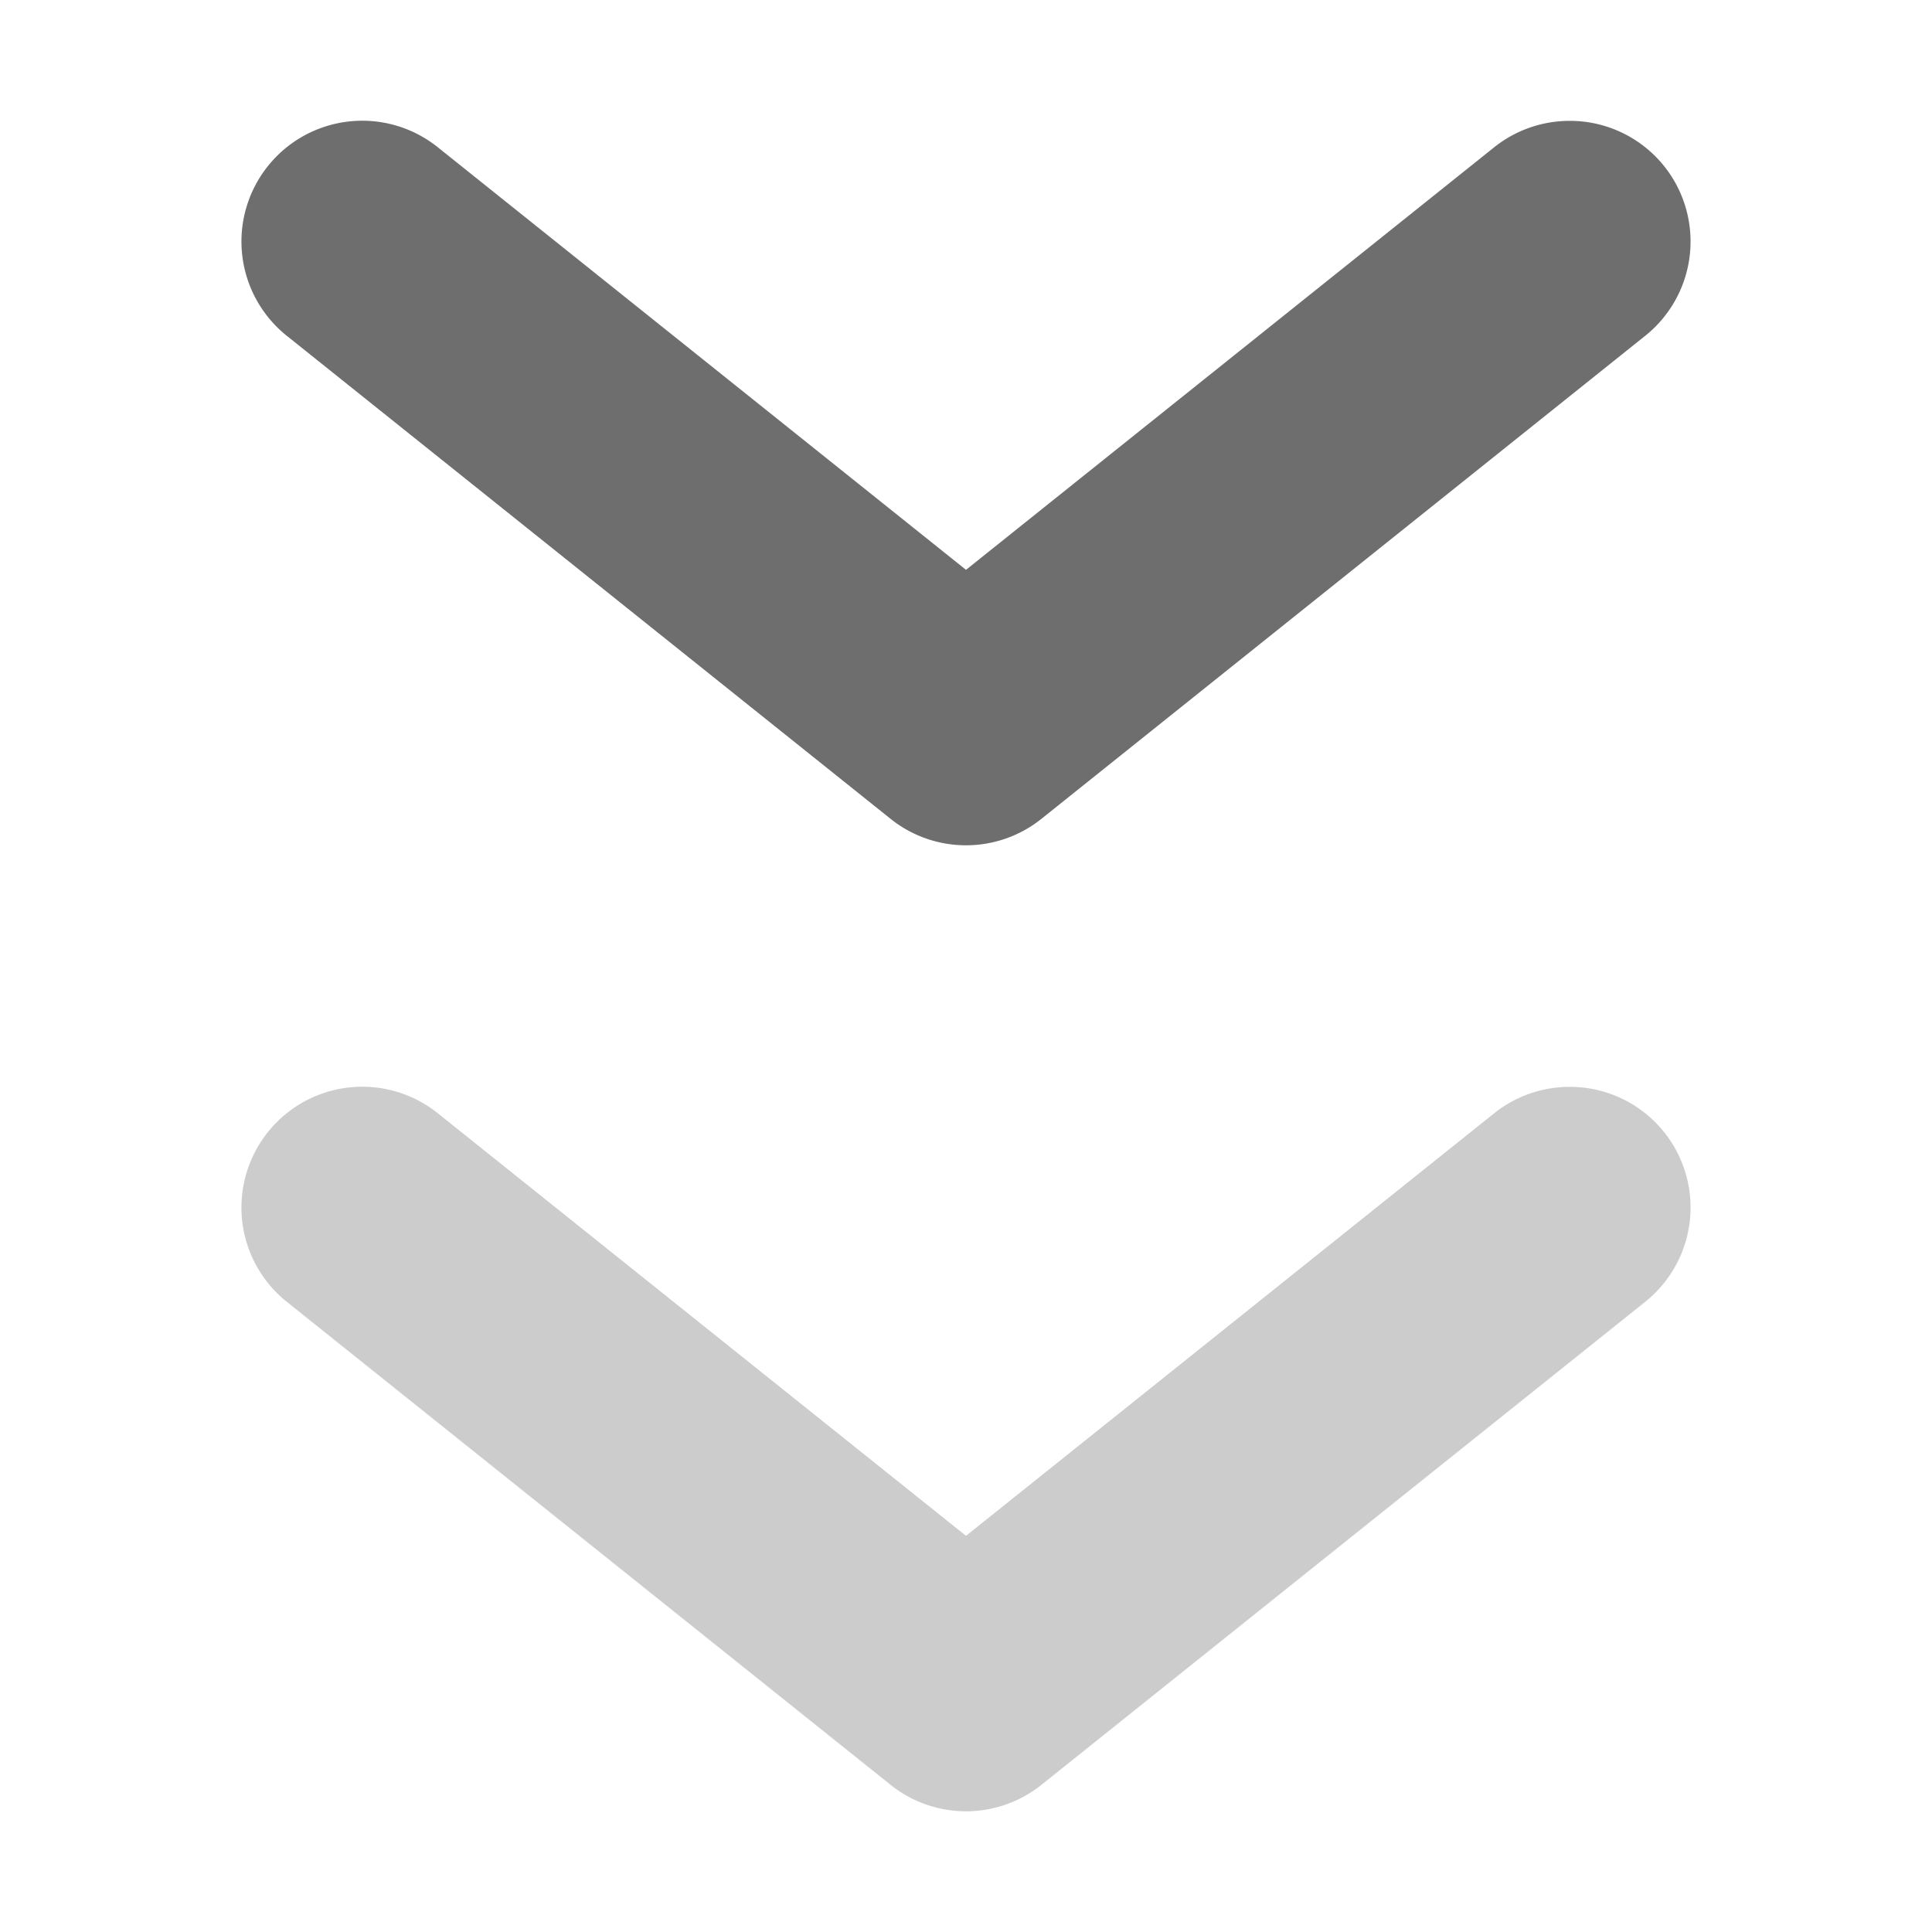 <svg xmlns="http://www.w3.org/2000/svg" width="16" height="16" version="1.1">
 <defs>
  <style id="current-color-scheme" type="text/css">
   .ColorScheme-Text { color:#6e6e6e; } .ColorScheme-Highlight { color:#4285f4; } .ColorScheme-NeutralText { color:#ff9800; } .ColorScheme-PositiveText { color:#4caf50; } .ColorScheme-NegativeText { color:#f44336; }
  </style>
 </defs>
 <path style="fill:currentColor;opacity:0.35" class="ColorScheme-Text" d="M 12.953,9.002 A 1,1 0 0 0 12.375,9.219 l -4.375,3.5 -4.375,-3.5 A 1,1 0 0 0 2.889,9.006 1,1 0 0 0 2.219,9.375 1,1 0 0 0 2.375,10.781 l 5,4 a 1,1 0 0 0 1.25,0 l 5,-4 A 1,1 0 0 0 13.781,9.375 1,1 0 0 0 12.953,9.002 Z"/>
 <path style="fill:currentColor" class="ColorScheme-Text" d="M 12.953,1.002 A 1,1 0 0 0 12.375,1.219 l -4.375,3.5 -4.375,-3.5 A 1,1 0 0 0 2.889,1.006 1,1 0 0 0 2.219,1.375 1,1 0 0 0 2.375,2.781 l 5,4 a 1,1 0 0 0 1.25,0 l 5,-4 A 1,1 0 0 0 13.781,1.375 1,1 0 0 0 12.953,1.002 Z"/>
</svg>
